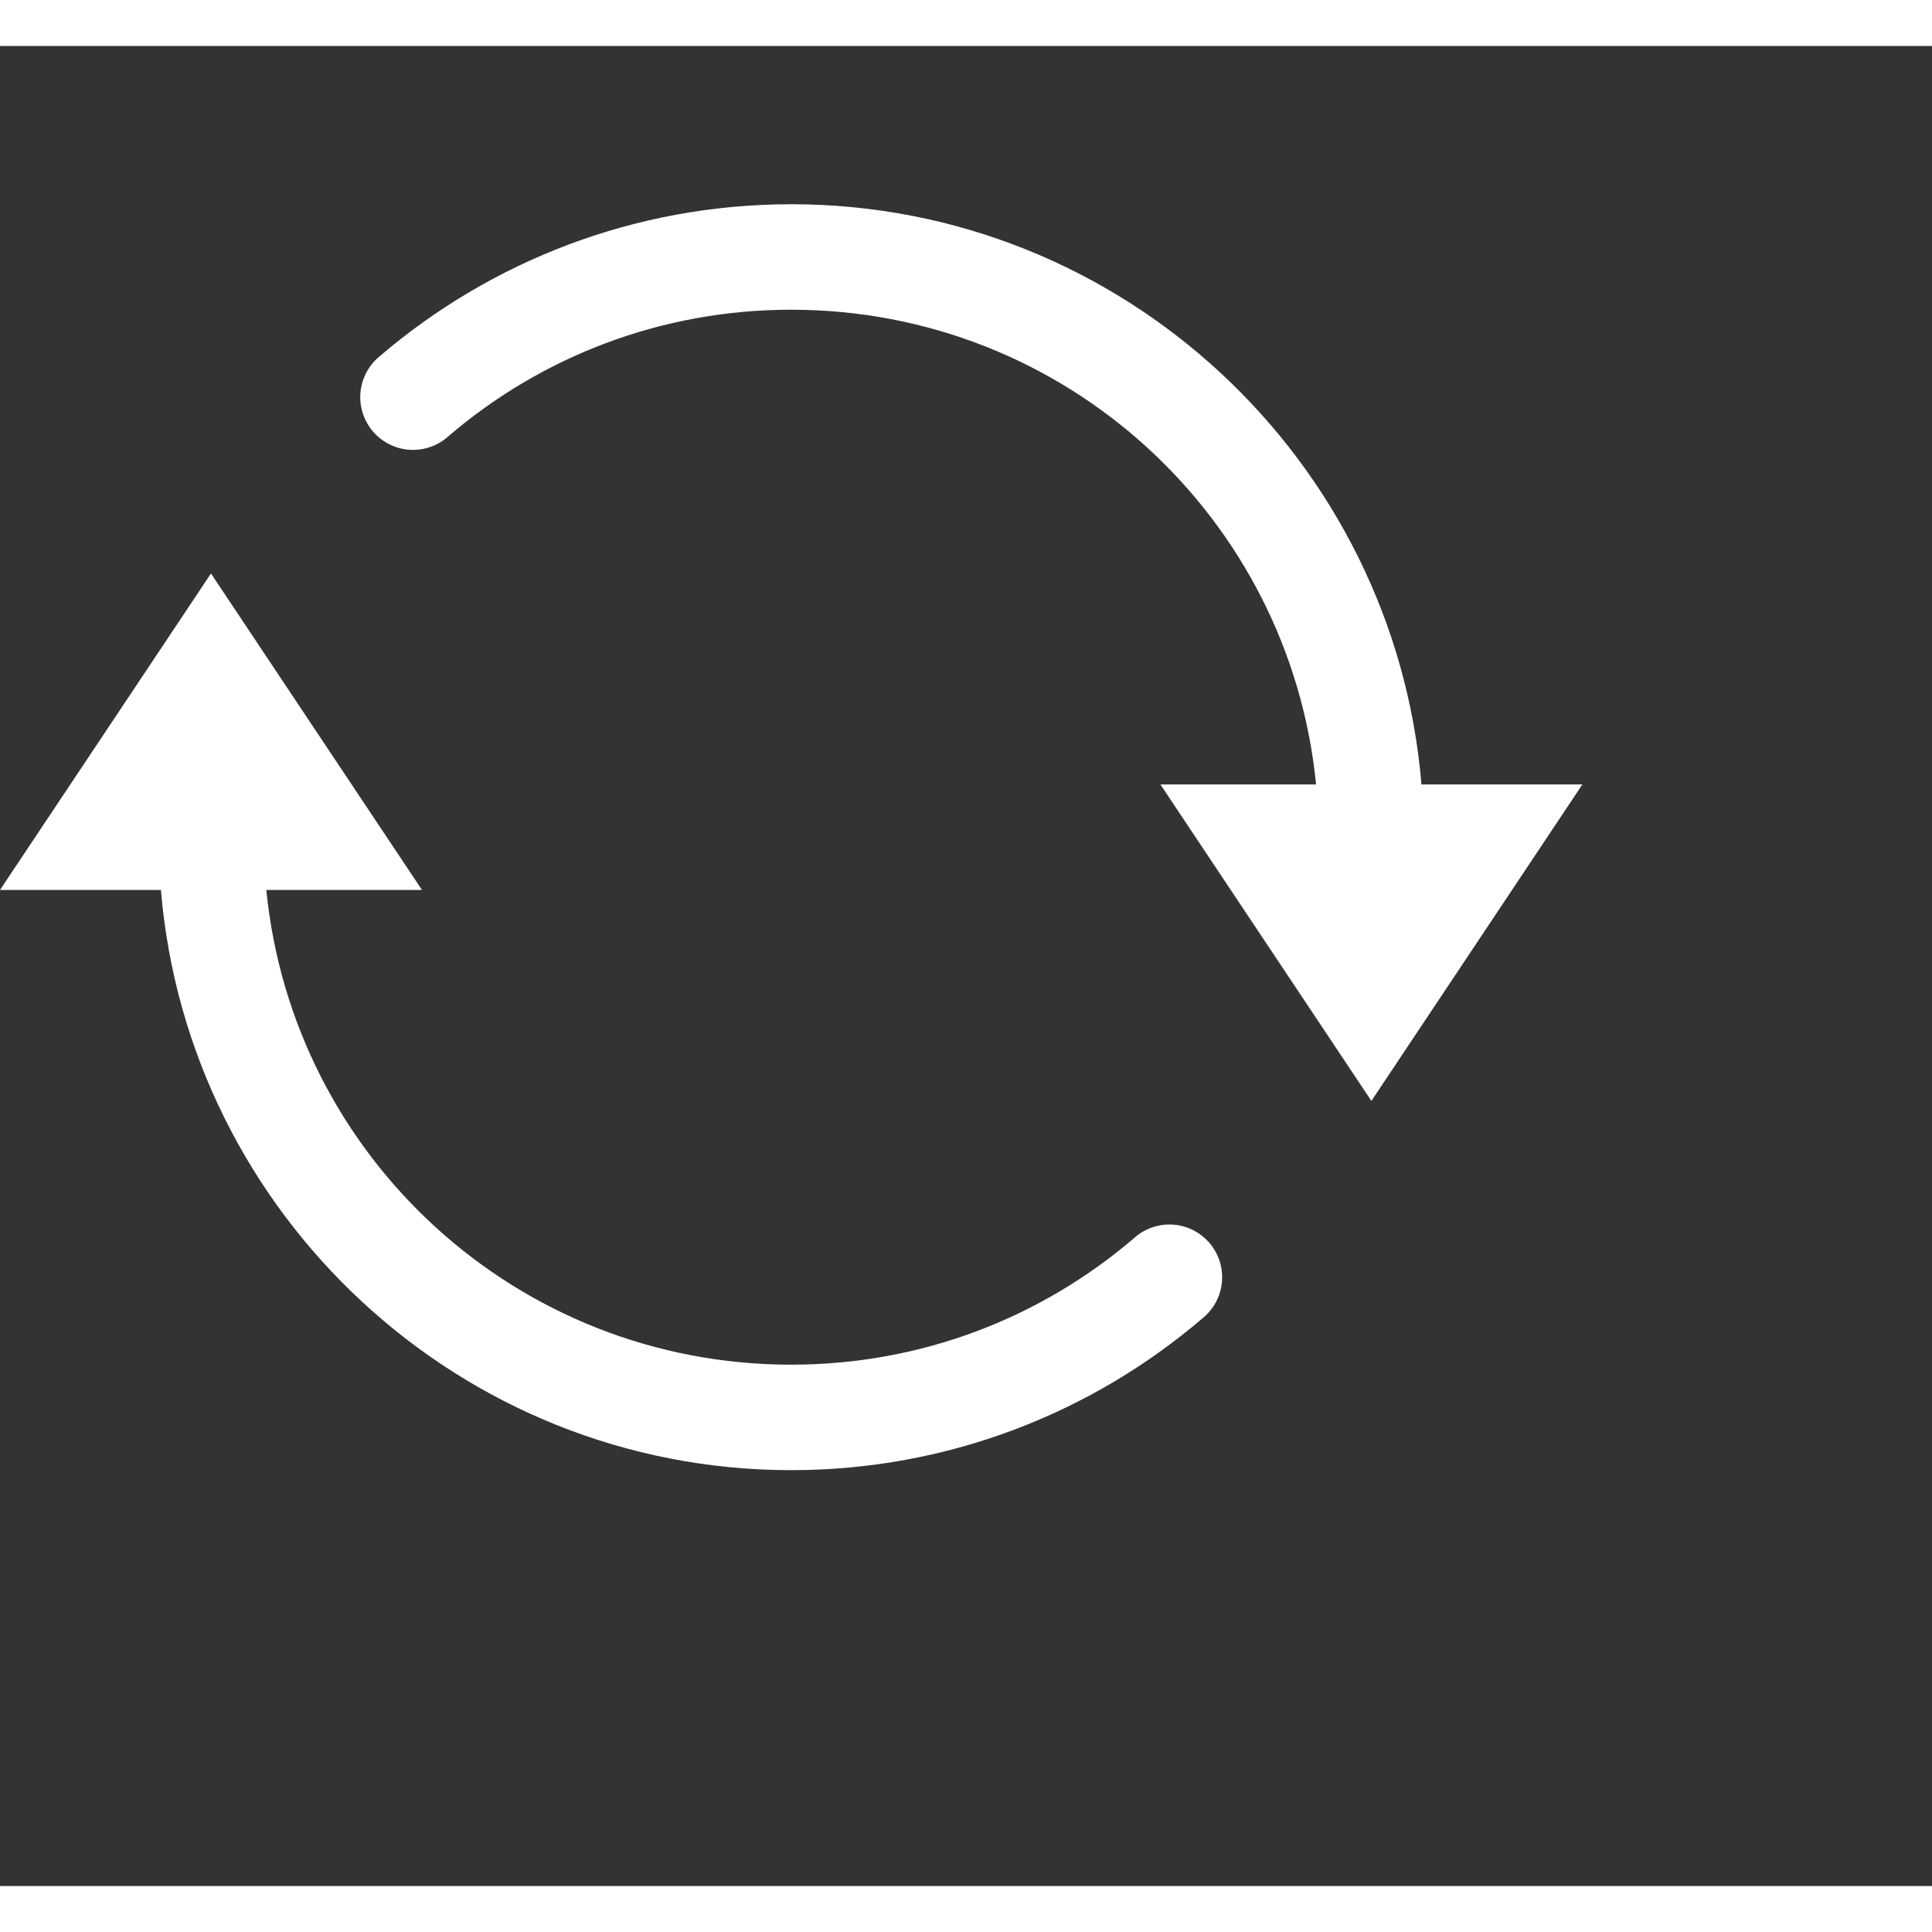 <svg xmlns="http://www.w3.org/2000/svg" x="0px" y="0px"
width="30" height="30"
viewBox="0 0 210 200"
style=" fill:#000000;"><rect x="0" y="0" width="210" height="200" fill="#333333" stroke="none"/><g fill="none" fill-rule="nonzero" stroke="none" stroke-width="1" stroke-linecap="butt" stroke-linejoin="miter" stroke-miterlimit="10" stroke-dasharray="" stroke-dashoffset="0" font-family="none" font-weight="none" font-size="none" text-anchor="none" style="mix-blend-mode: normal"><path d="M0,172v-172h172v172z" fill="none"></path><g fill="#ffffff"><path d="M86,17.2c-17.02,0 -32.664,6.212 -44.68,16.483c-1.64,1.306 -2.437,3.402 -2.078,5.467c0.359,2.065 1.816,3.77 3.8,4.446c1.984,0.676 4.179,0.215 5.724,-1.202c10.023,-8.568 22.995,-13.729 37.233,-13.729c29.794,0 54.186,22.577 57.053,51.6h-16.92l22.933,34.4l22.933,-34.4h-17.491c-2.931,-35.25 -32.516,-63.067 -68.509,-63.067zM22.933,57.333l-22.933,34.4h17.491c2.931,35.25 32.516,63.067 68.509,63.067c17.02,0 32.664,-6.212 44.68,-16.483c1.64,-1.306 2.437,-3.402 2.078,-5.467c-0.359,-2.065 -1.816,-3.77 -3.8,-4.446c-1.984,-0.676 -4.179,-0.215 -5.724,1.202c-10.023,8.568 -22.995,13.729 -37.233,13.729c-29.794,0 -54.186,-22.577 -57.053,-51.6h16.92z"></path></g></g></svg>